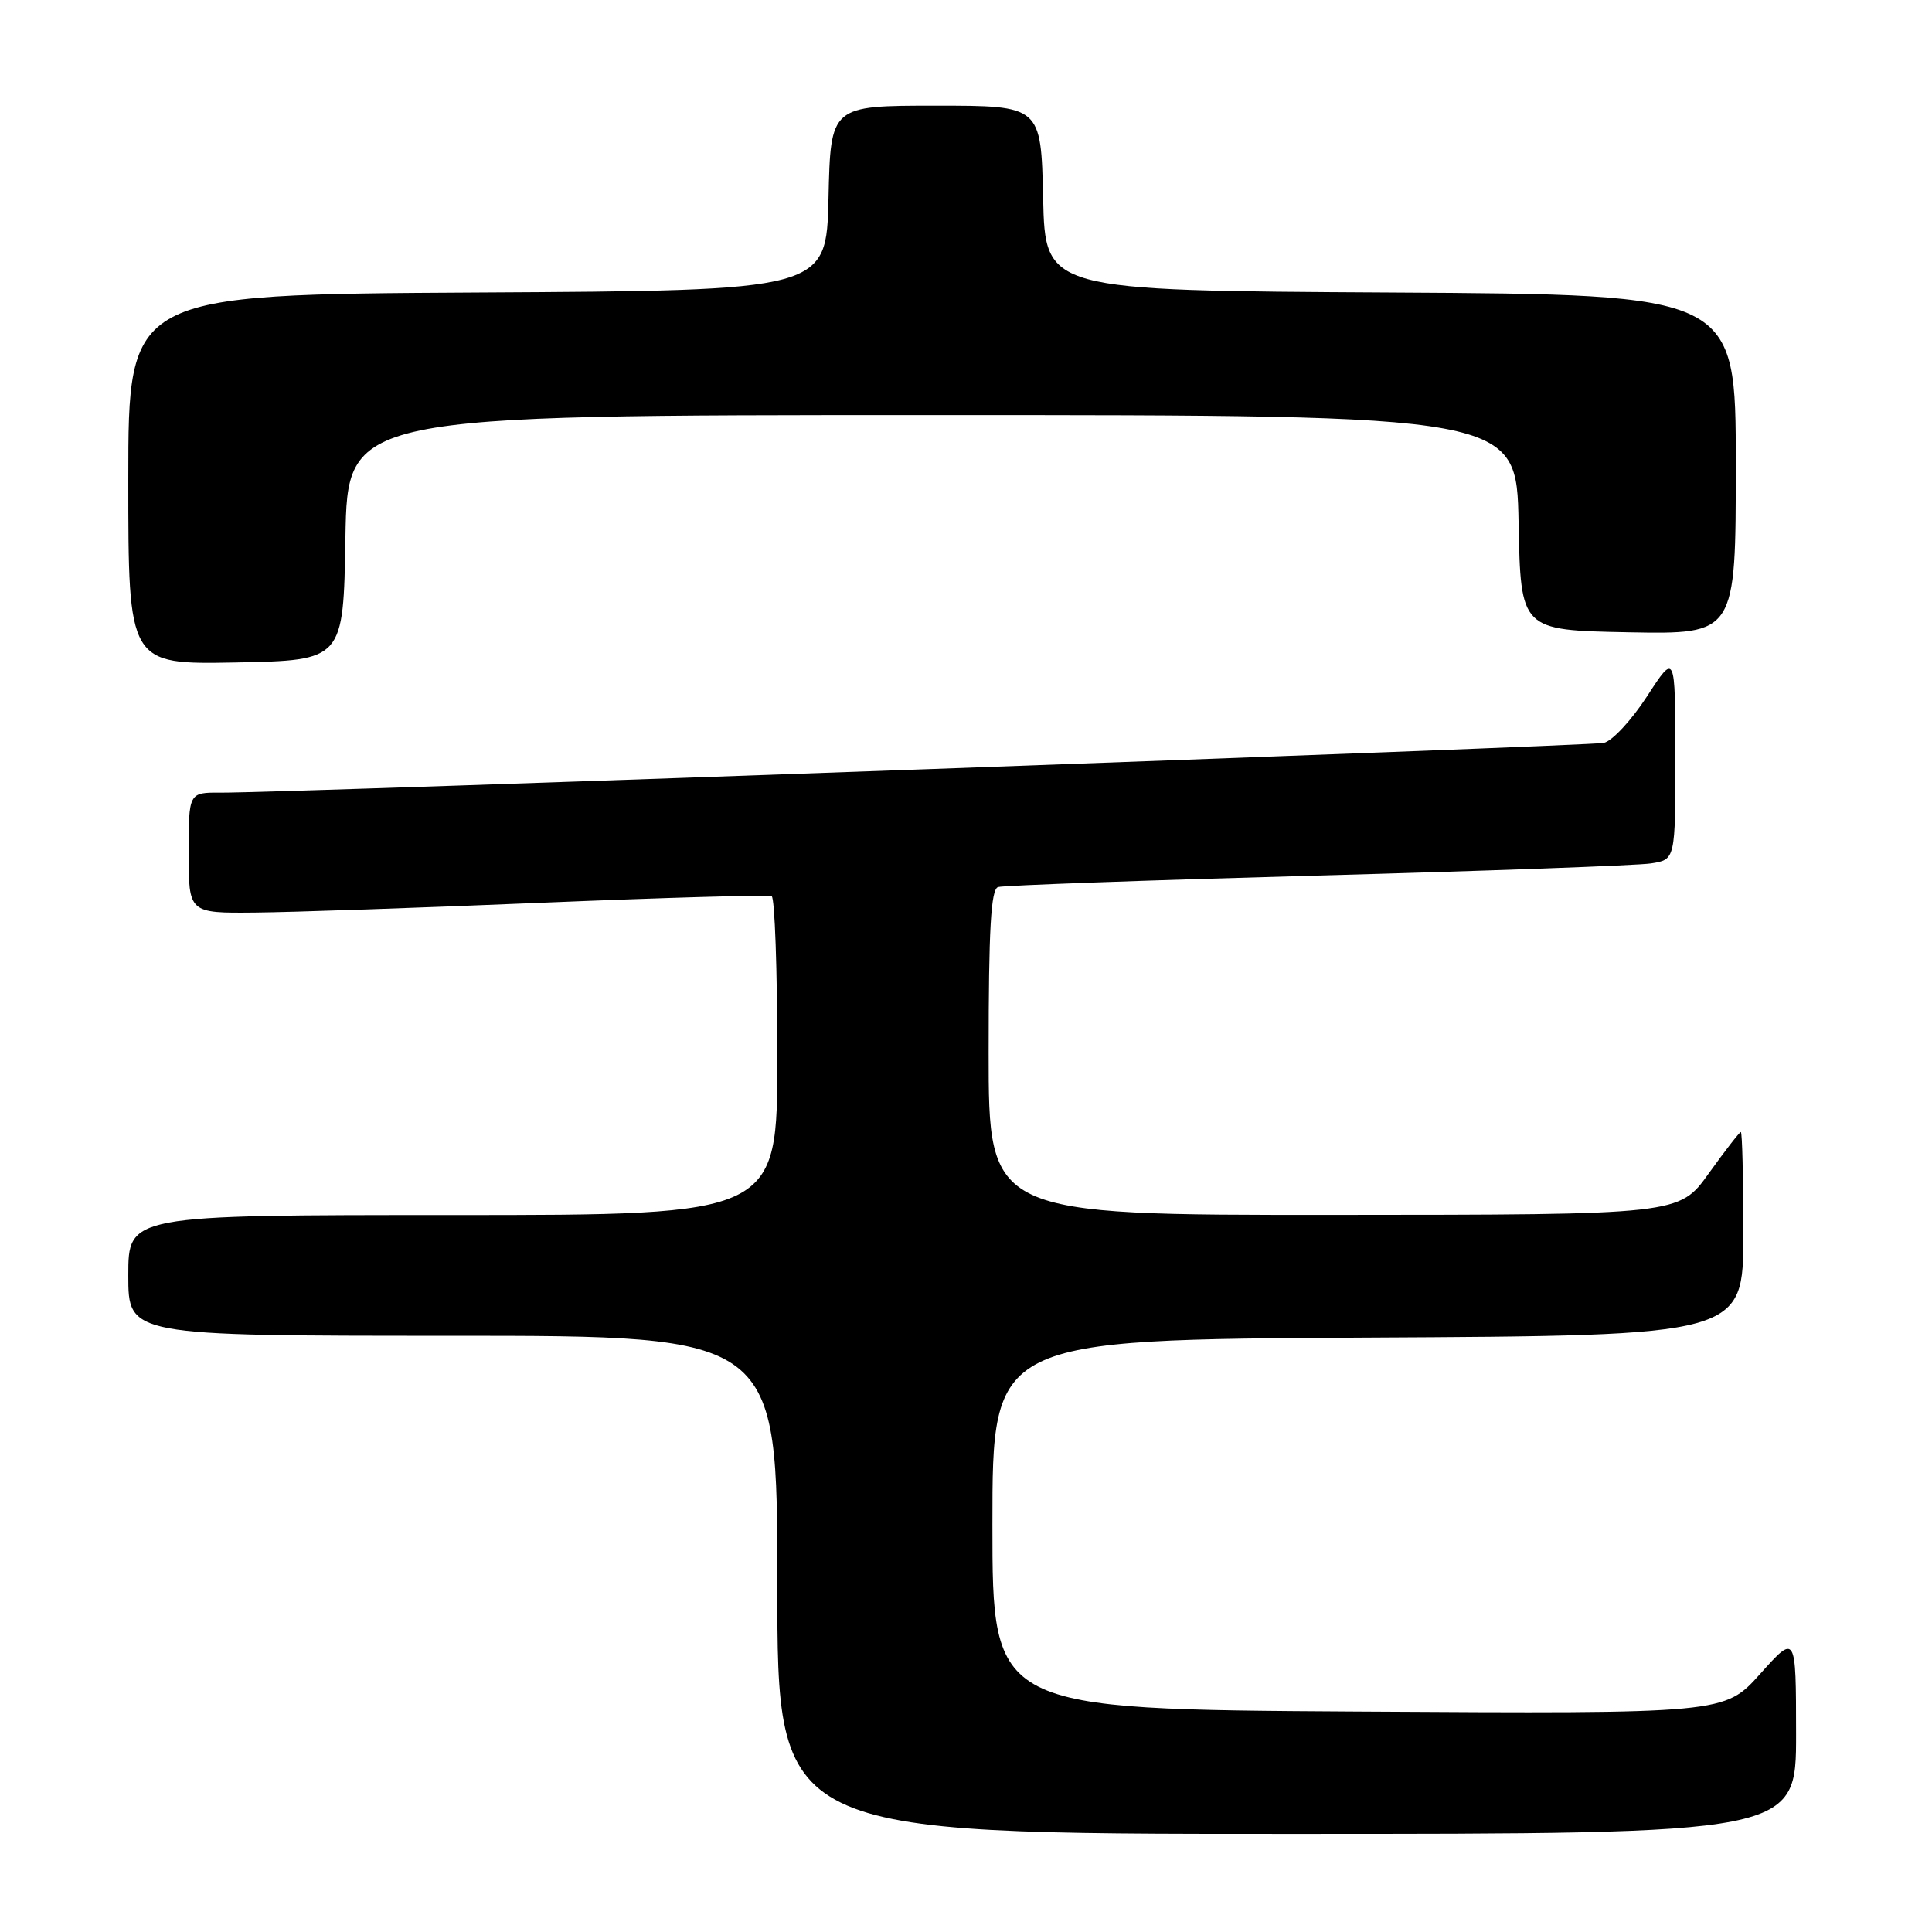 <?xml version="1.0" encoding="UTF-8" standalone="no"?>
<!DOCTYPE svg PUBLIC "-//W3C//DTD SVG 1.1//EN" "http://www.w3.org/Graphics/SVG/1.1/DTD/svg11.dtd" >
<svg xmlns="http://www.w3.org/2000/svg" xmlns:xlink="http://www.w3.org/1999/xlink" version="1.1" viewBox="0 0 256 256">
 <g >
 <path fill="currentColor"
d=" M 237.99 229.75 C 237.98 216.50 237.98 216.50 233.24 221.79 C 228.50 227.08 228.50 227.08 180.00 226.79 C 131.50 226.50 131.50 226.50 131.50 202.00 C 131.50 177.50 131.50 177.50 181.25 177.24 C 231.00 176.98 231.00 176.98 231.00 163.49 C 231.00 156.07 230.85 150.00 230.67 150.00 C 230.50 150.00 228.58 152.47 226.42 155.48 C 222.50 160.96 222.50 160.96 176.75 160.98 C 131.00 161.00 131.00 161.00 131.00 139.47 C 131.00 123.12 131.30 117.84 132.25 117.54 C 132.94 117.32 151.95 116.64 174.50 116.02 C 197.05 115.41 216.96 114.68 218.75 114.41 C 222.00 113.91 222.00 113.91 221.99 100.20 C 221.98 86.50 221.98 86.50 218.24 92.27 C 216.18 95.44 213.60 98.22 212.50 98.44 C 210.47 98.86 37.02 105.09 29.25 105.03 C 25.00 105.00 25.00 105.00 25.00 113.00 C 25.00 121.00 25.00 121.00 33.75 120.92 C 38.56 120.88 55.77 120.29 72.00 119.61 C 88.22 118.94 101.84 118.55 102.25 118.75 C 102.66 118.95 103.00 128.54 103.00 140.06 C 103.00 161.00 103.00 161.00 60.00 161.00 C 17.00 161.00 17.00 161.00 17.00 169.00 C 17.00 177.00 17.00 177.00 60.00 177.00 C 103.00 177.00 103.00 177.00 103.00 210.00 C 103.00 243.00 103.00 243.00 170.50 243.00 C 238.00 243.00 238.00 243.00 237.99 229.75 Z  M 45.77 71.25 C 46.05 55.00 46.05 55.00 123.50 55.00 C 200.95 55.00 200.95 55.00 201.22 69.25 C 201.50 83.50 201.50 83.50 215.75 83.78 C 230.00 84.05 230.00 84.05 230.00 61.54 C 230.00 39.02 230.00 39.02 184.25 38.76 C 138.50 38.50 138.50 38.50 138.22 26.25 C 137.94 14.00 137.94 14.00 124.00 14.00 C 110.06 14.00 110.06 14.00 109.78 26.25 C 109.50 38.50 109.50 38.50 63.25 38.76 C 17.00 39.02 17.00 39.02 17.00 63.54 C 17.00 88.05 17.00 88.05 31.25 87.78 C 45.50 87.50 45.50 87.50 45.77 71.25 Z "/>
</g>
</svg>